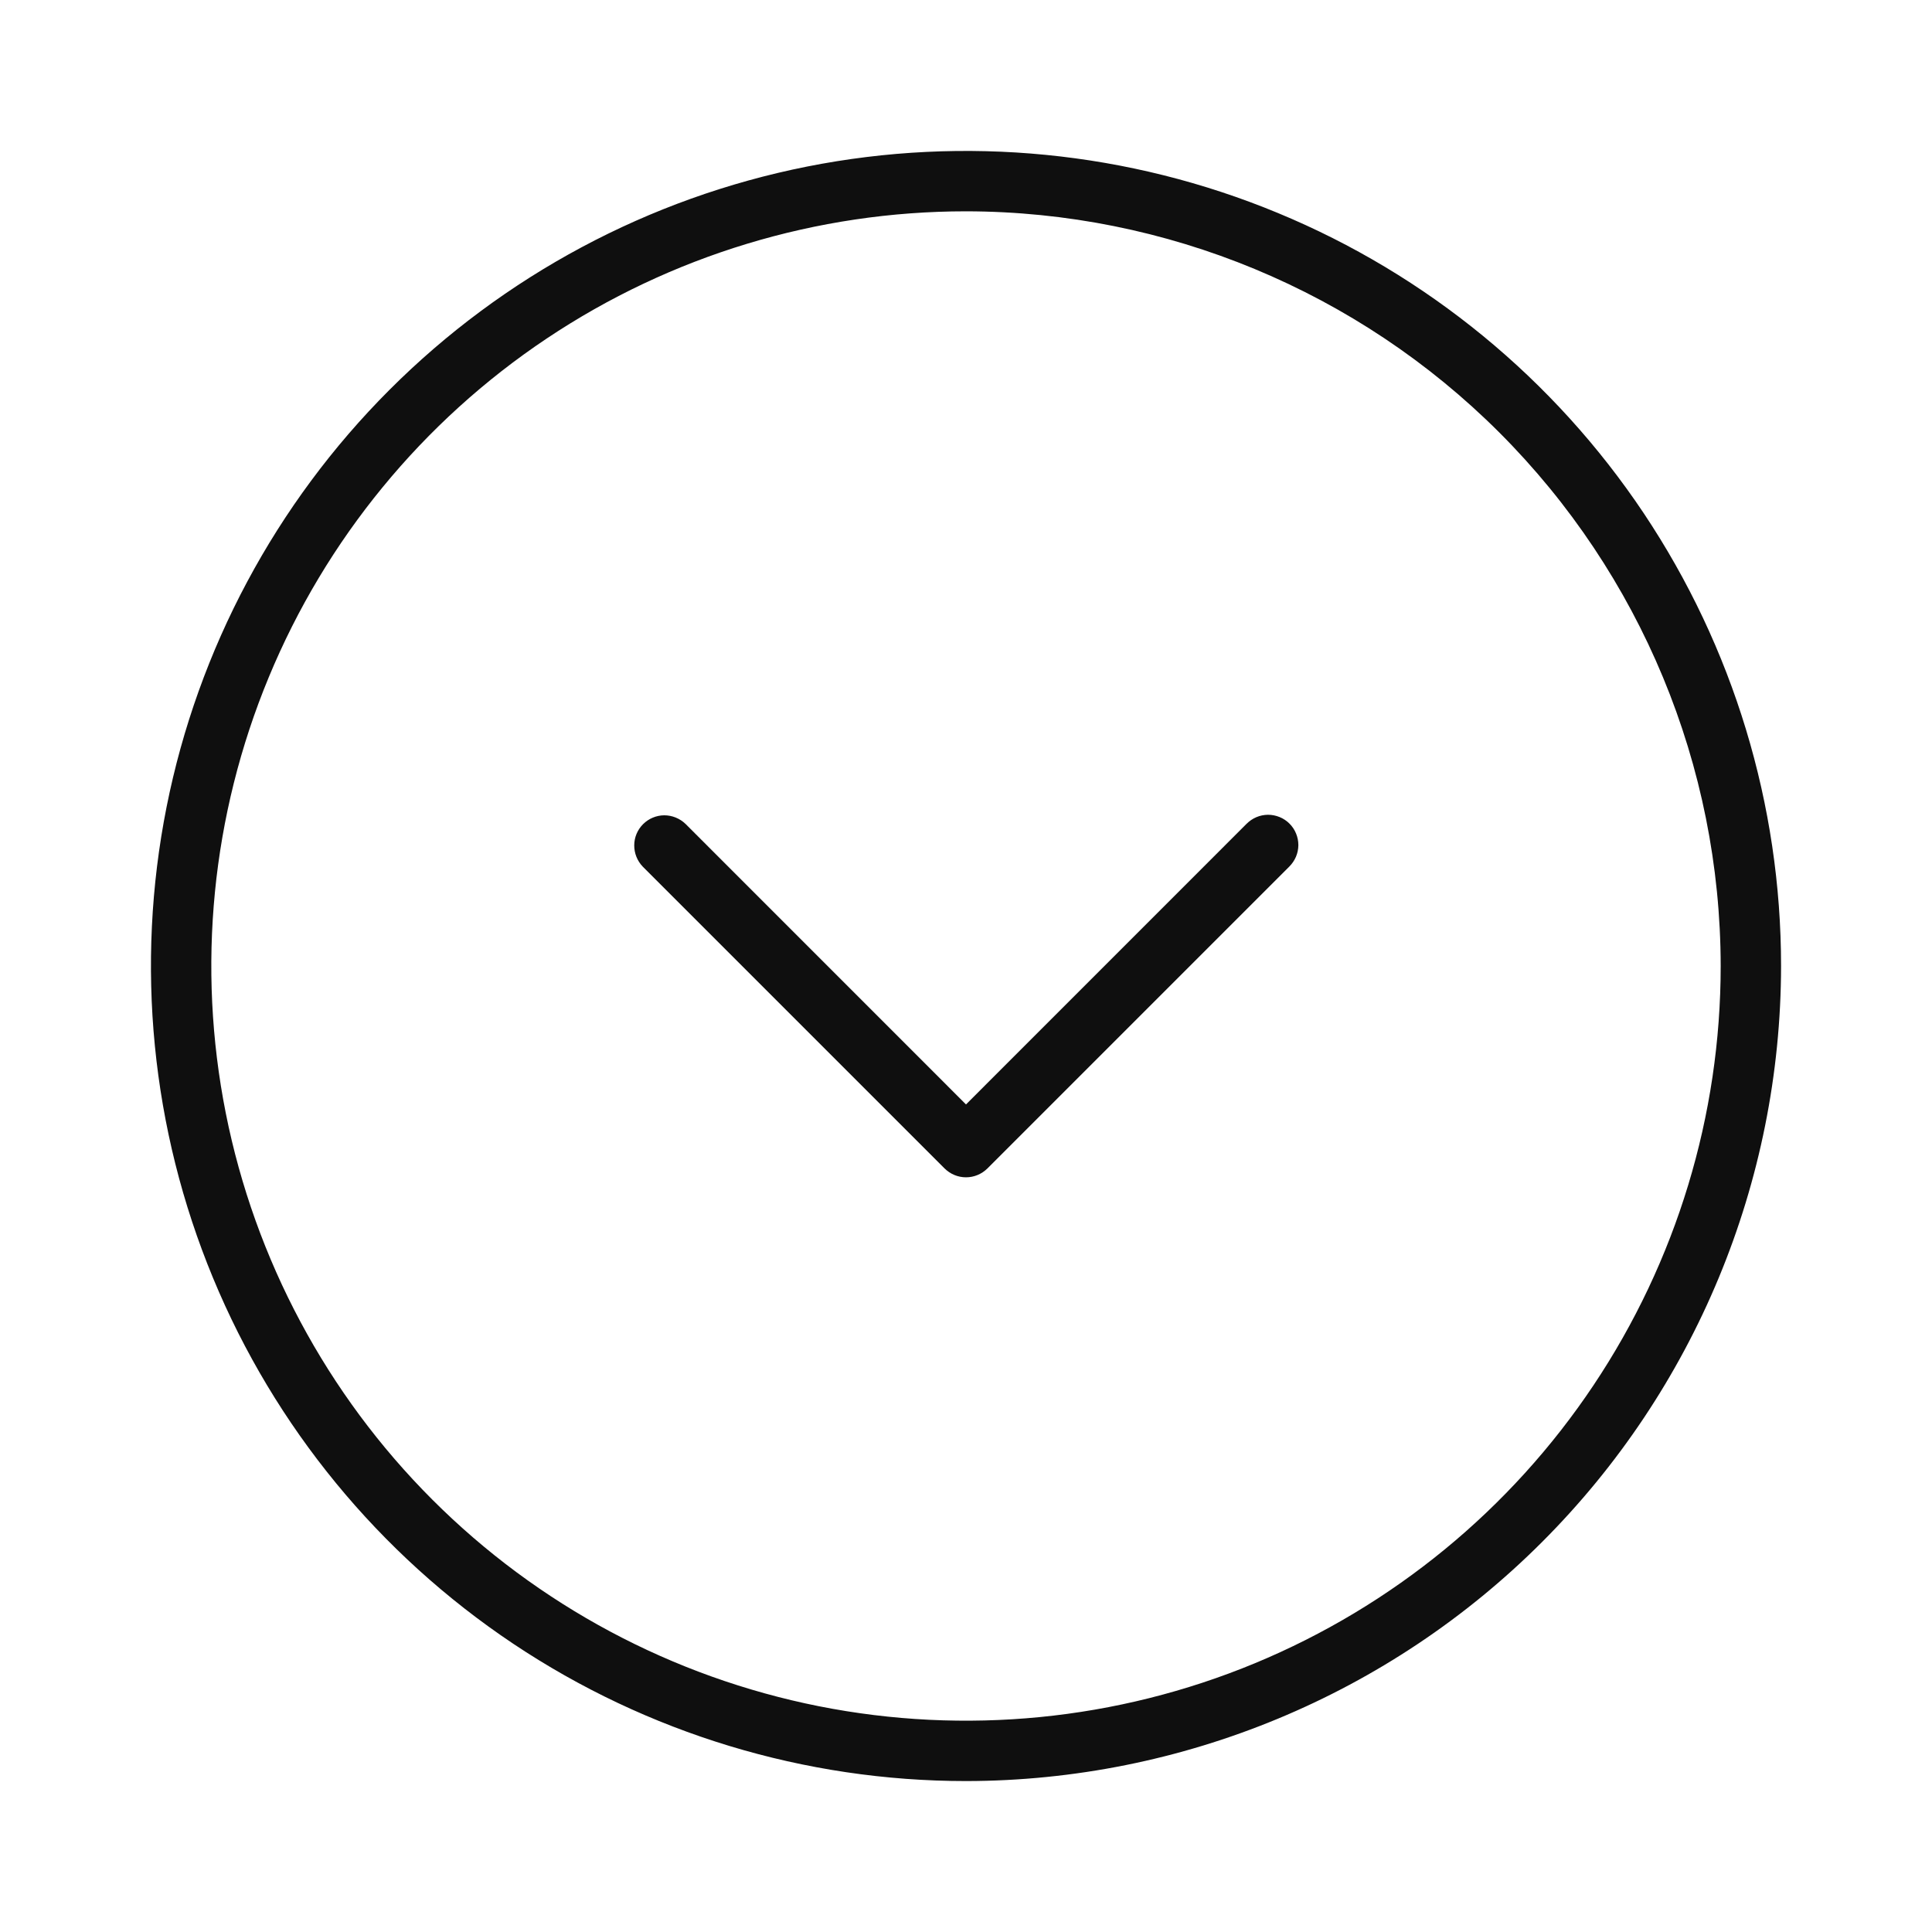 <svg width="32" height="32" viewBox="0 0 32 32" fill="none" xmlns="http://www.w3.org/2000/svg">
<path d="M16 19.5C15.934 19.5 15.869 19.487 15.809 19.462C15.748 19.437 15.693 19.4 15.646 19.354L10.646 14.354C10.555 14.259 10.504 14.133 10.505 14.001C10.505 13.87 10.558 13.744 10.651 13.651C10.744 13.558 10.87 13.505 11.001 13.504C11.133 13.504 11.259 13.555 11.354 13.646L16 18.293L20.646 13.646C20.693 13.599 20.748 13.561 20.809 13.535C20.87 13.509 20.935 13.496 21.001 13.495C21.067 13.495 21.133 13.508 21.194 13.533C21.256 13.558 21.311 13.595 21.358 13.642C21.405 13.689 21.442 13.744 21.467 13.806C21.492 13.867 21.505 13.932 21.505 13.999C21.504 14.065 21.491 14.13 21.465 14.191C21.439 14.252 21.401 14.307 21.354 14.354L16.354 19.354C16.307 19.4 16.252 19.437 16.191 19.462C16.131 19.487 16.066 19.5 16 19.5Z" fill="#0F0F0F"/>
<path d="M16 29.5C13.33 29.5 10.72 28.708 8.5 27.225C6.28 25.741 4.549 23.633 3.528 21.166C2.506 18.699 2.239 15.985 2.759 13.366C3.28 10.748 4.566 8.342 6.454 6.454C8.342 4.566 10.748 3.28 13.366 2.759C15.985 2.239 18.699 2.506 21.166 3.528C23.633 4.549 25.741 6.28 27.225 8.5C28.708 10.72 29.5 13.33 29.5 16C29.496 19.579 28.072 23.011 25.541 25.541C23.011 28.072 19.579 29.496 16 29.5ZM16 3.5C13.528 3.5 11.111 4.233 9.055 5.607C7 6.98 5.398 8.932 4.452 11.216C3.505 13.501 3.258 16.014 3.74 18.439C4.223 20.863 5.413 23.091 7.161 24.839C8.909 26.587 11.137 27.777 13.561 28.26C15.986 28.742 18.5 28.495 20.784 27.549C23.068 26.602 25.02 25 26.393 22.945C27.767 20.889 28.5 18.472 28.5 16C28.496 12.686 27.178 9.509 24.835 7.165C22.491 4.822 19.314 3.504 16 3.5Z" fill="#0F0F0F"/>
</svg>
